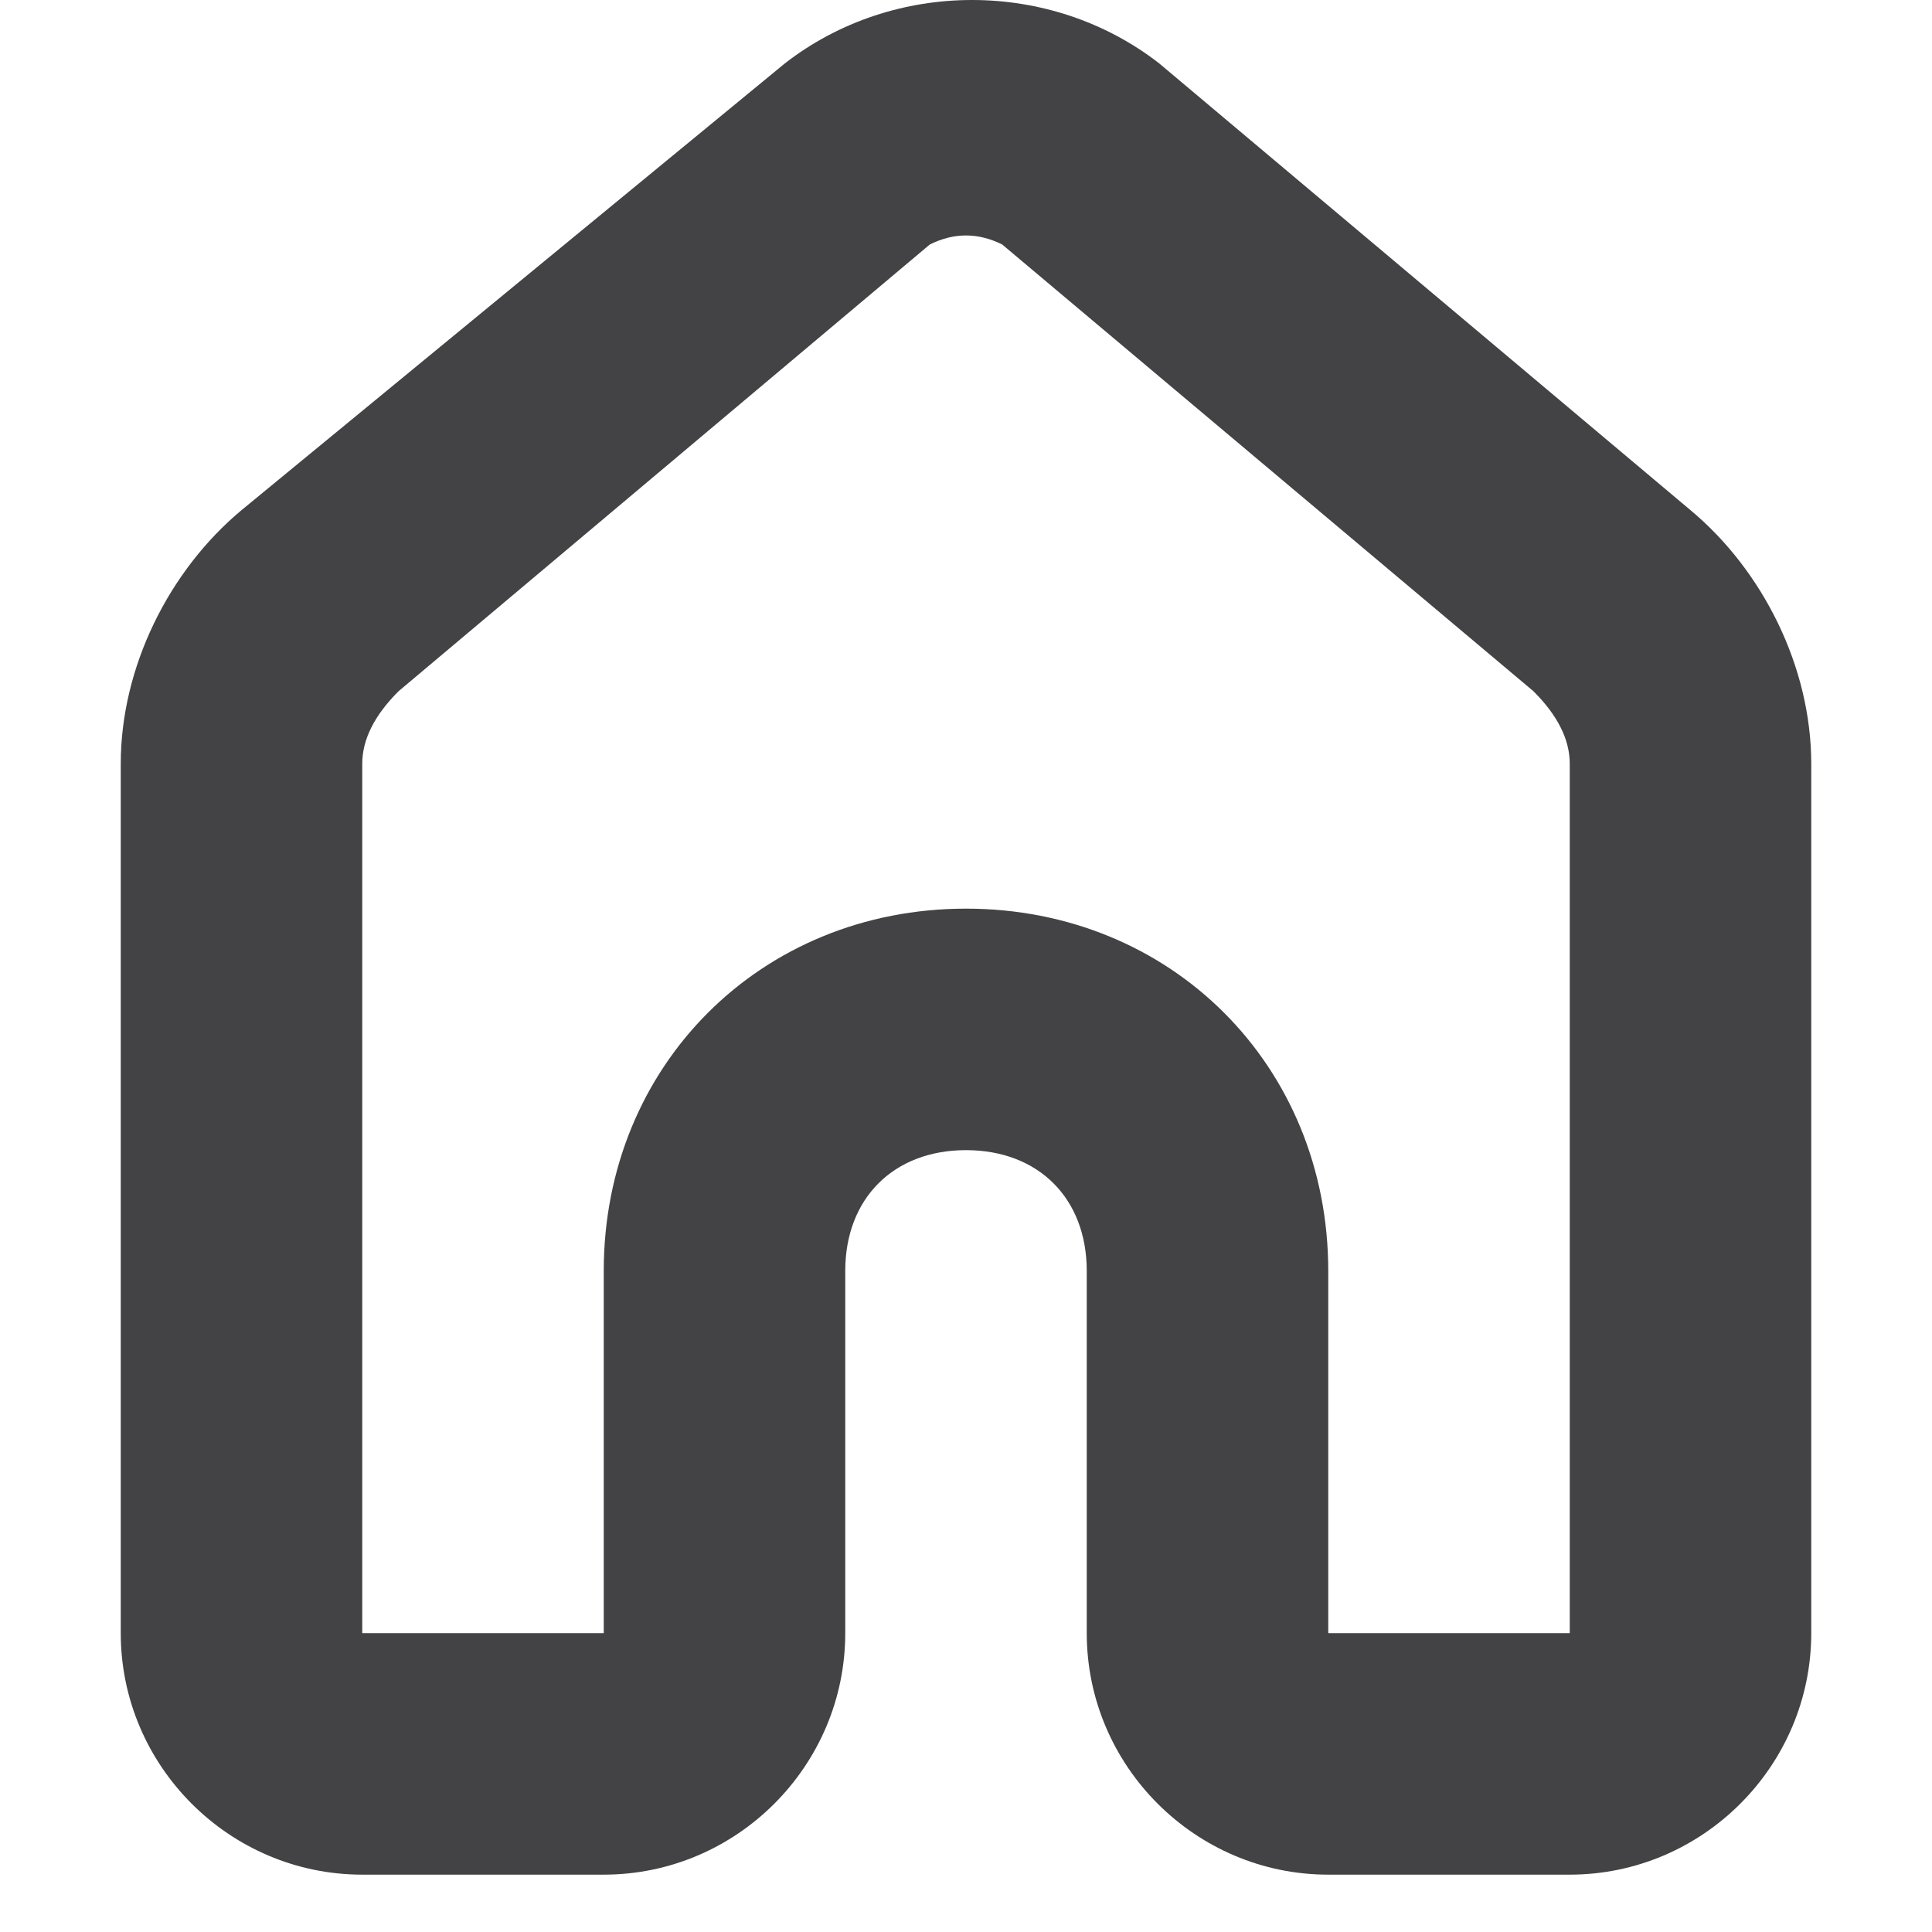 <svg width="16" height="16" viewBox="0 0 16 16" fill="none" xmlns="http://www.w3.org/2000/svg">
    <path d="M13 15.525H11C9.9 15.525 9 14.625 9 13.525V10.525C9 9.925 8.6 9.525 8 9.525C7.4 9.525 7 9.925 7 10.525V13.525C7 14.625 6.1 15.525 5 15.525H3C1.9 15.525 1 14.625 1 13.525V6.325C1 5.525 1.4 4.725 2 4.225L6.5 0.525C7.4 -0.175 8.7 -0.175 9.6 0.525L14 4.225C14.6 4.725 15 5.525 15 6.325V13.525C15 14.625 14.1 15.525 13 15.525ZM8 7.525C9.7 7.525 11 8.825 11 10.525V13.525H13V6.325C13 6.125 12.9 5.925 12.7 5.725L8.3 2.025C8.1 1.925 7.9 1.925 7.7 2.025L3.3 5.725C3.1 5.925 3 6.125 3 6.325V13.525H5V10.525C5 8.825 6.3 7.525 8 7.525Z" fill="#434244"/>
</svg>
